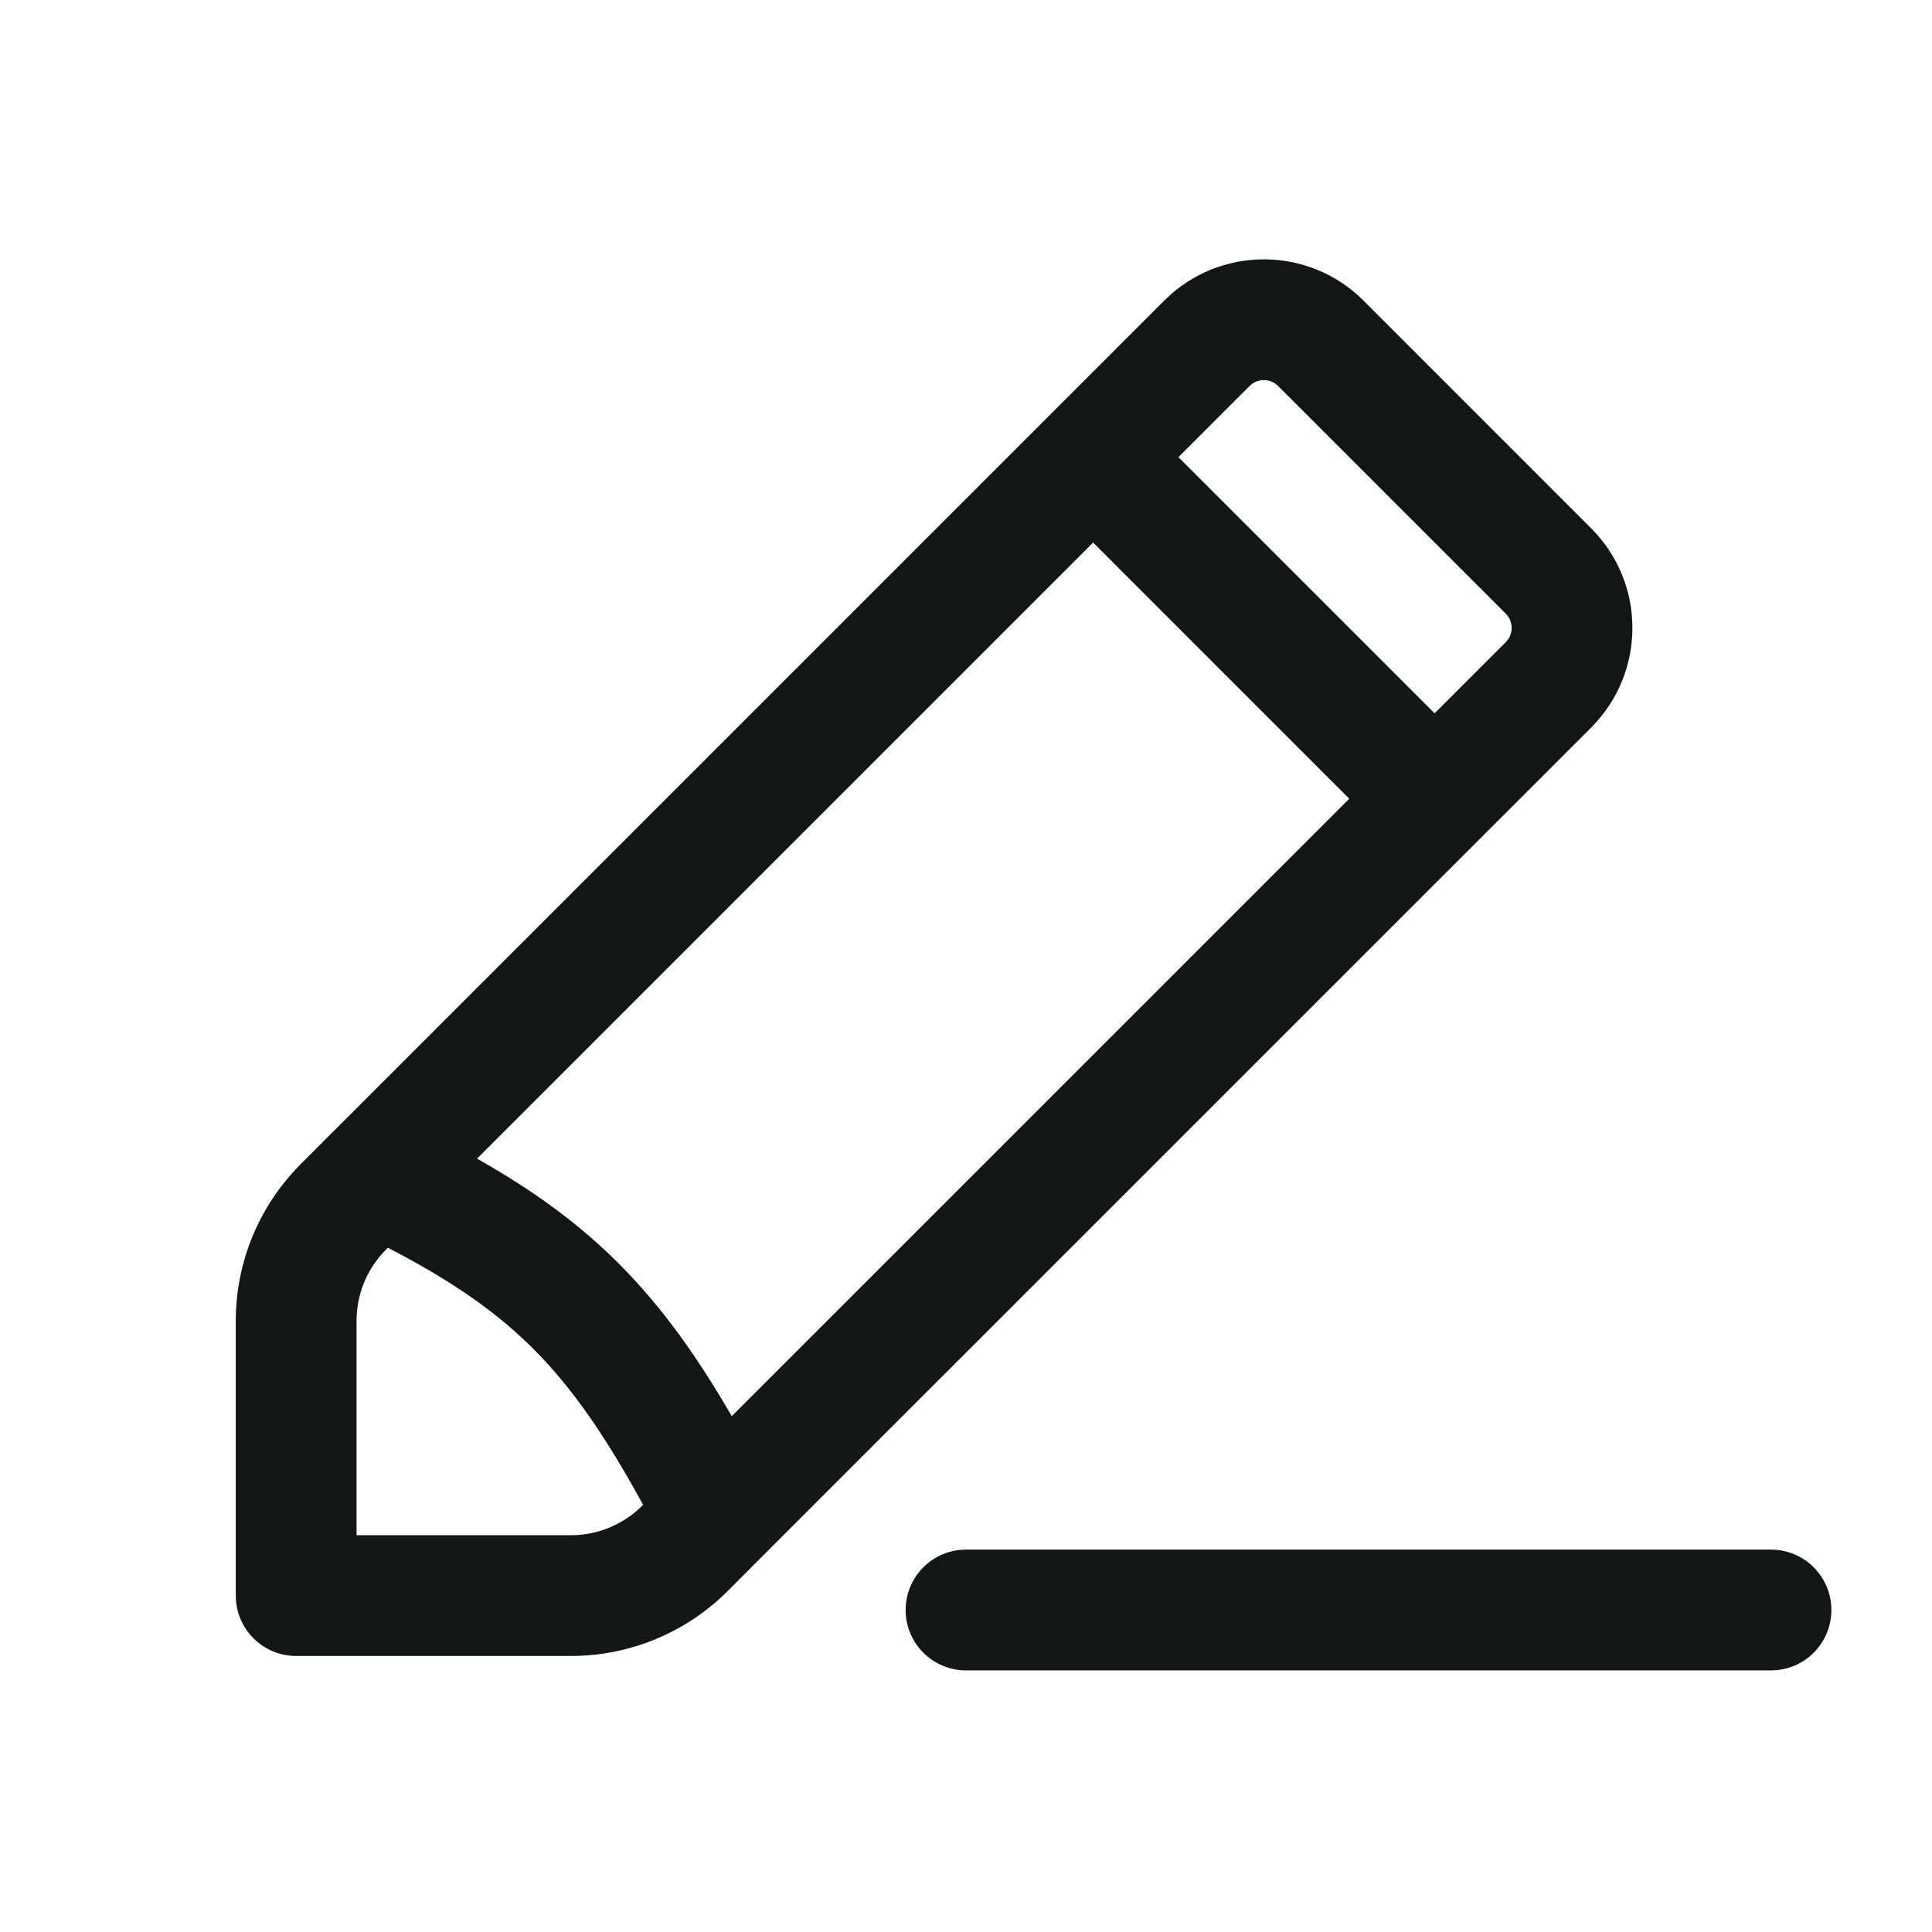 <svg width="24" height="24" viewBox="0 0 24 24" fill="none" xmlns="http://www.w3.org/2000/svg">
<path fill-rule="evenodd" clip-rule="evenodd" d="M16.938 3.734C16.254 3.051 15.146 3.051 14.463 3.734L4.151 14.046C4.143 14.054 4.135 14.062 4.126 14.07L3.735 14.462C3.219 14.978 2.929 15.678 2.929 16.407L2.929 19.821C2.929 20.235 3.265 20.571 3.679 20.571L7.093 20.571C7.823 20.571 8.522 20.281 9.038 19.766L9.43 19.373C9.438 19.366 9.447 19.357 9.454 19.349L19.766 9.038C20.449 8.354 20.449 7.246 19.766 6.563L16.938 3.734ZM4.795 15.523L4.819 15.5C5.628 15.919 6.186 16.311 6.651 16.782C7.121 17.259 7.525 17.846 7.989 18.693L7.977 18.705C7.743 18.939 7.425 19.071 7.093 19.071L4.429 19.071L4.429 16.407C4.429 16.075 4.561 15.757 4.795 15.523ZM7.719 15.729C8.236 16.254 8.665 16.858 9.09 17.592L16.761 9.922L13.579 6.74L5.926 14.393C6.631 14.791 7.208 15.211 7.719 15.729ZM17.821 8.861L18.705 7.977C18.803 7.879 18.803 7.721 18.705 7.623L15.877 4.795C15.779 4.697 15.621 4.697 15.523 4.795L14.639 5.679L17.821 8.861Z" fill="#121615"/>
<path d="M12 19.25C11.586 19.25 11.25 19.586 11.25 20C11.25 20.414 11.586 20.75 12 20.75L22 20.75C22.415 20.75 22.75 20.414 22.75 20C22.75 19.586 22.415 19.25 22 19.25L12 19.25Z" fill="#121615"/>
</svg>
